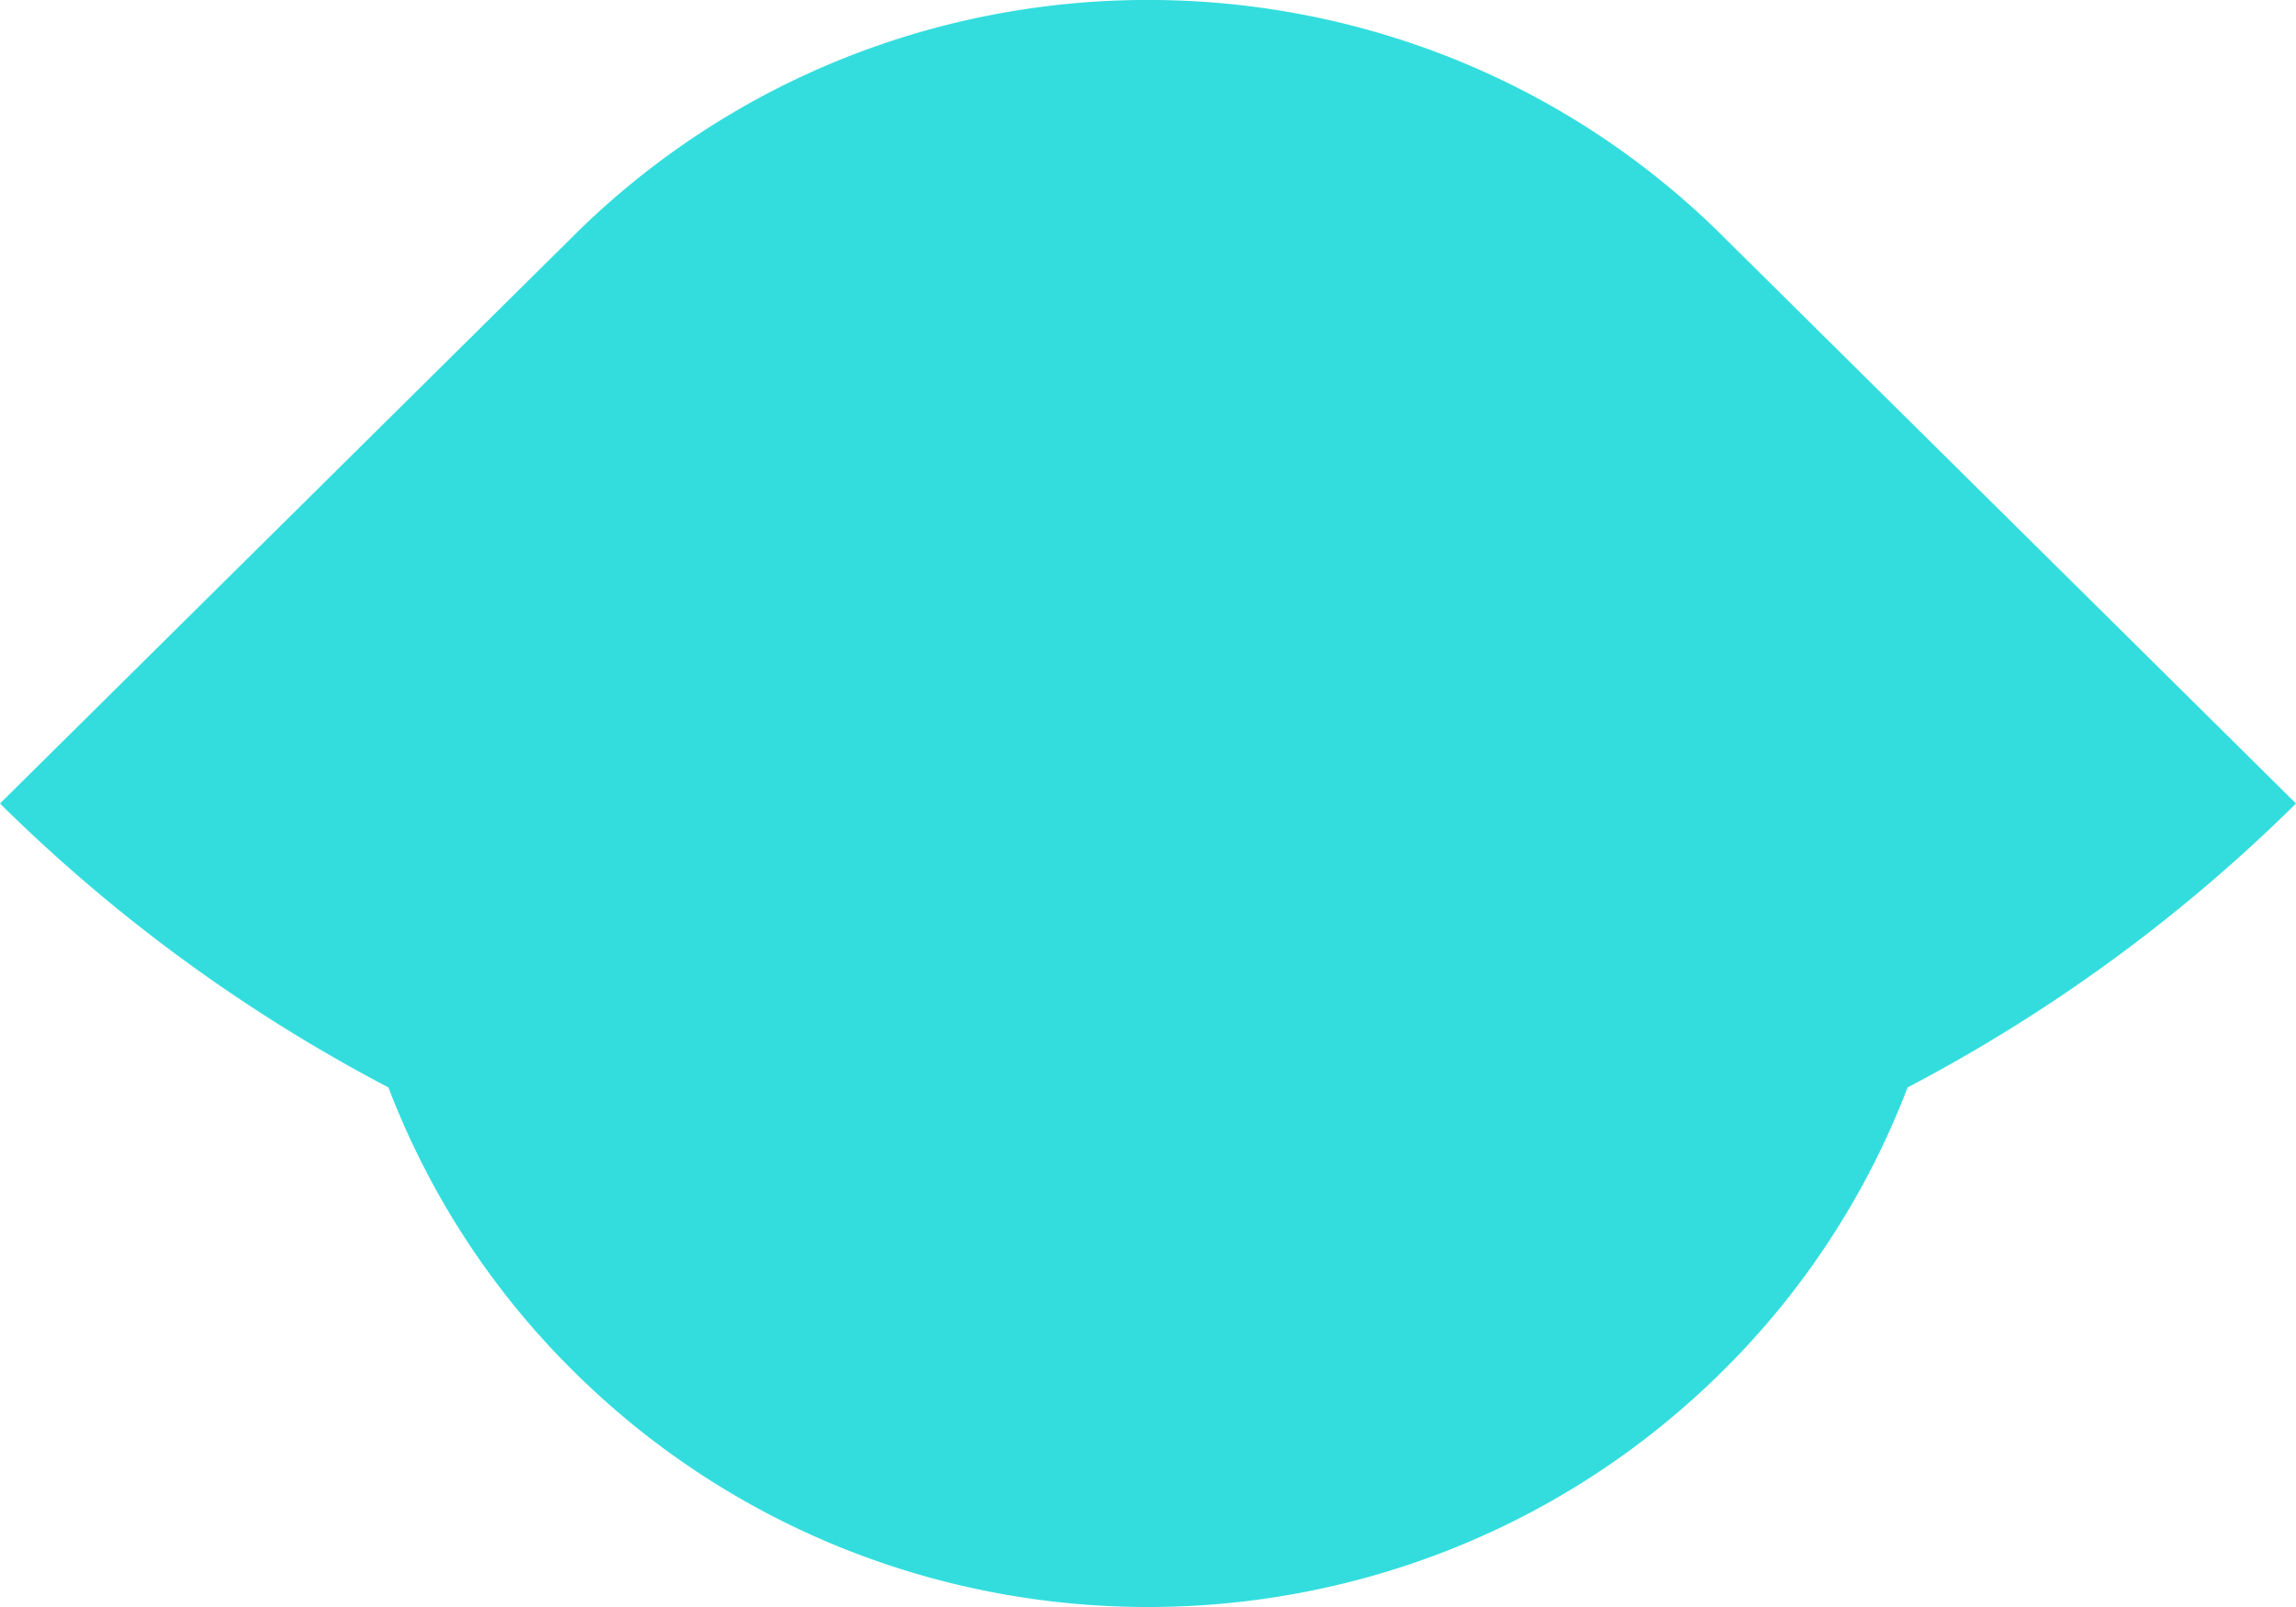 <svg width="40" height="28" viewBox="0 0 40 28" xmlns="http://www.w3.org/2000/svg">
  <path class="ccustom"  d="M9.986 4.115 0 14a28.268 28.268 0 0 0 6.767 4.947A13.935 13.935 0 0 0 10 23.9c5.523 5.467 14.477 5.467 20 0a13.934 13.934 0 0 0 3.233-4.953A28.265 28.265 0 0 0 40 14l-9.978-9.877A4.247 4.247 0 0 0 30 4.1c-5.523-5.468-14.477-5.468-20 0l-.014.014ZM29.045 20.73a28.547 28.547 0 0 1-18.09 0c.316.414.664.811 1.045 1.189 4.418 4.373 11.582 4.373 16 0 .381-.378.73-.775 1.044-1.19ZM12.204 5.882a14.267 14.267 0 0 0 15.59 0c-4.363-4.11-11.227-4.11-15.59 0Z" fill="#3dd"/>
</svg>